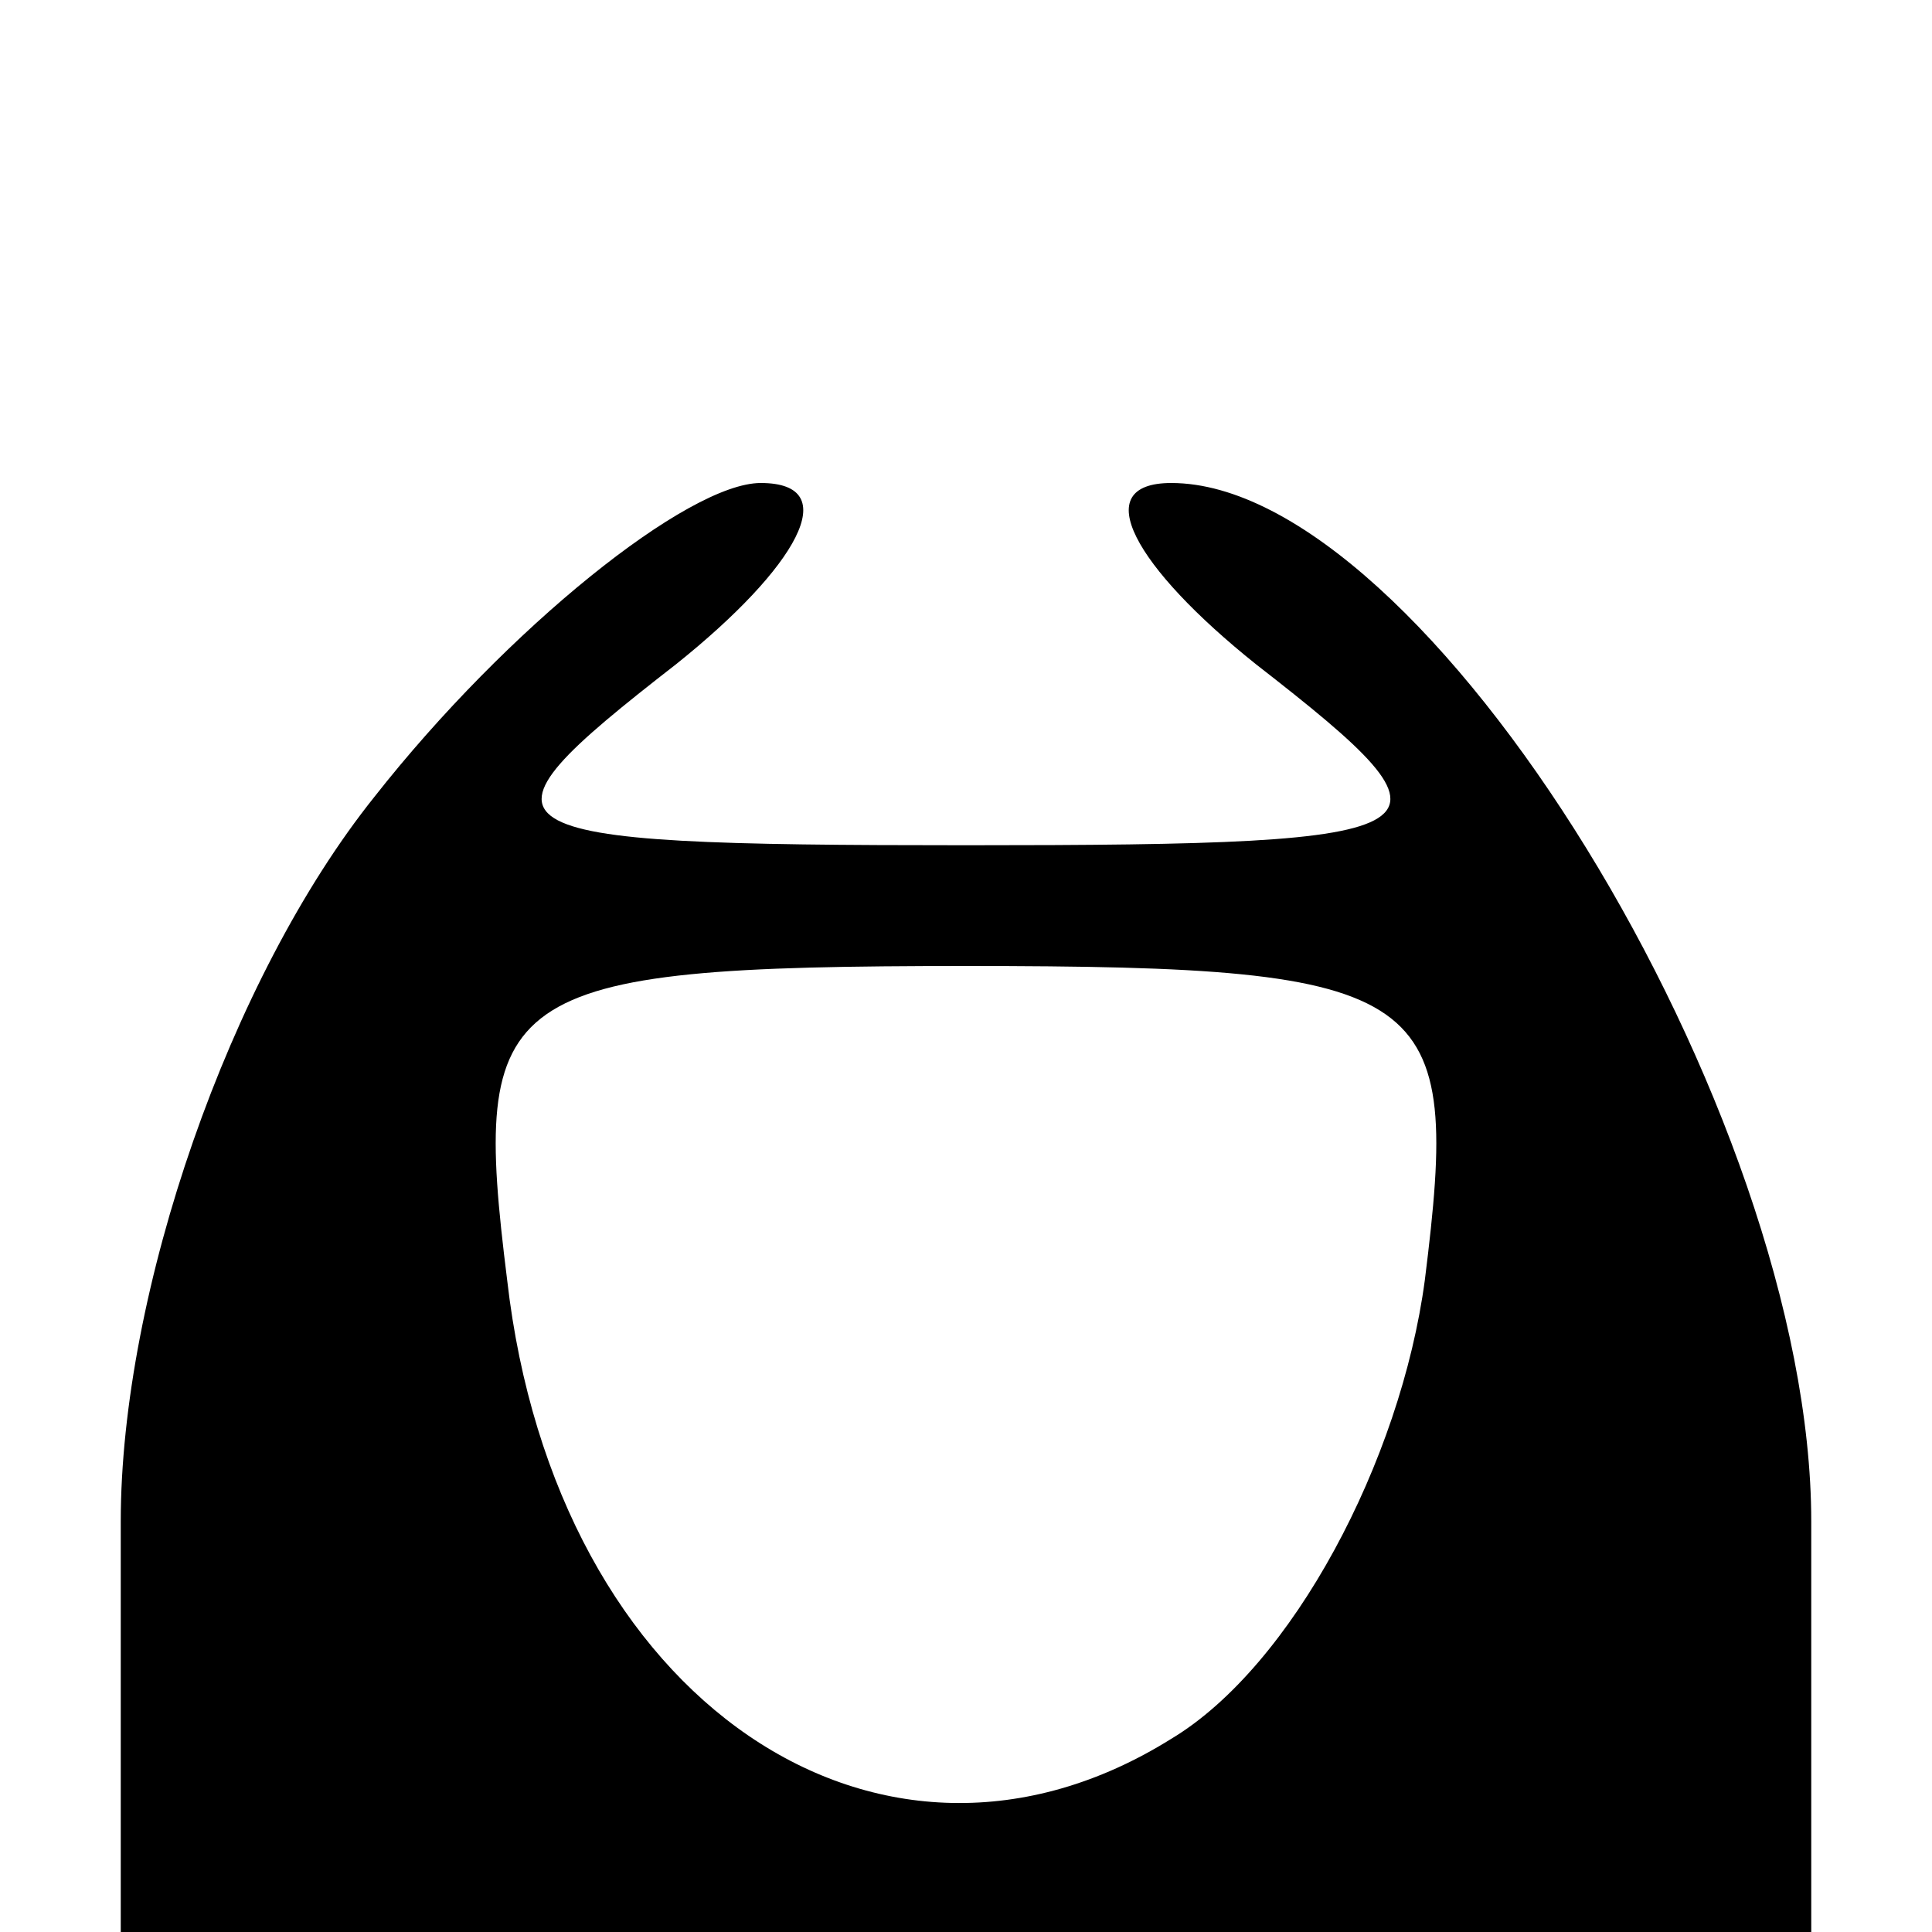 <?xml version="1.0" standalone="no"?>
<!DOCTYPE svg PUBLIC "-//W3C//DTD SVG 20010904//EN"
 "http://www.w3.org/TR/2001/REC-SVG-20010904/DTD/svg10.dtd">
<svg version="1.0" xmlns="http://www.w3.org/2000/svg"
 width="16pt" height="16pt" viewBox="0 0 16 16"
 preserveAspectRatio="xMidYMid meet">

<g transform="translate(0,16) scale(0.1,-0.1)"
fill="#000000" stroke="none">
<path d="M31 94 c-12 -15 -21 -41 -21 -60 l0 -34 70 0 70 0 0 34 c0 34 -32 86
-53 86 -7 0 -3 -7 7 -15 18 -14 17 -15 -24 -15 -41 0 -42 1 -24 15 10 8 14 15
7 15 -6 0 -21 -12 -32 -26z m87 -40 c-2 -15 -11 -32 -21 -38 -24 -15 -51 3
-55 38 -3 24 -1 26 38 26 39 0 41 -2 38 -26z"/>
</g>
</svg>
